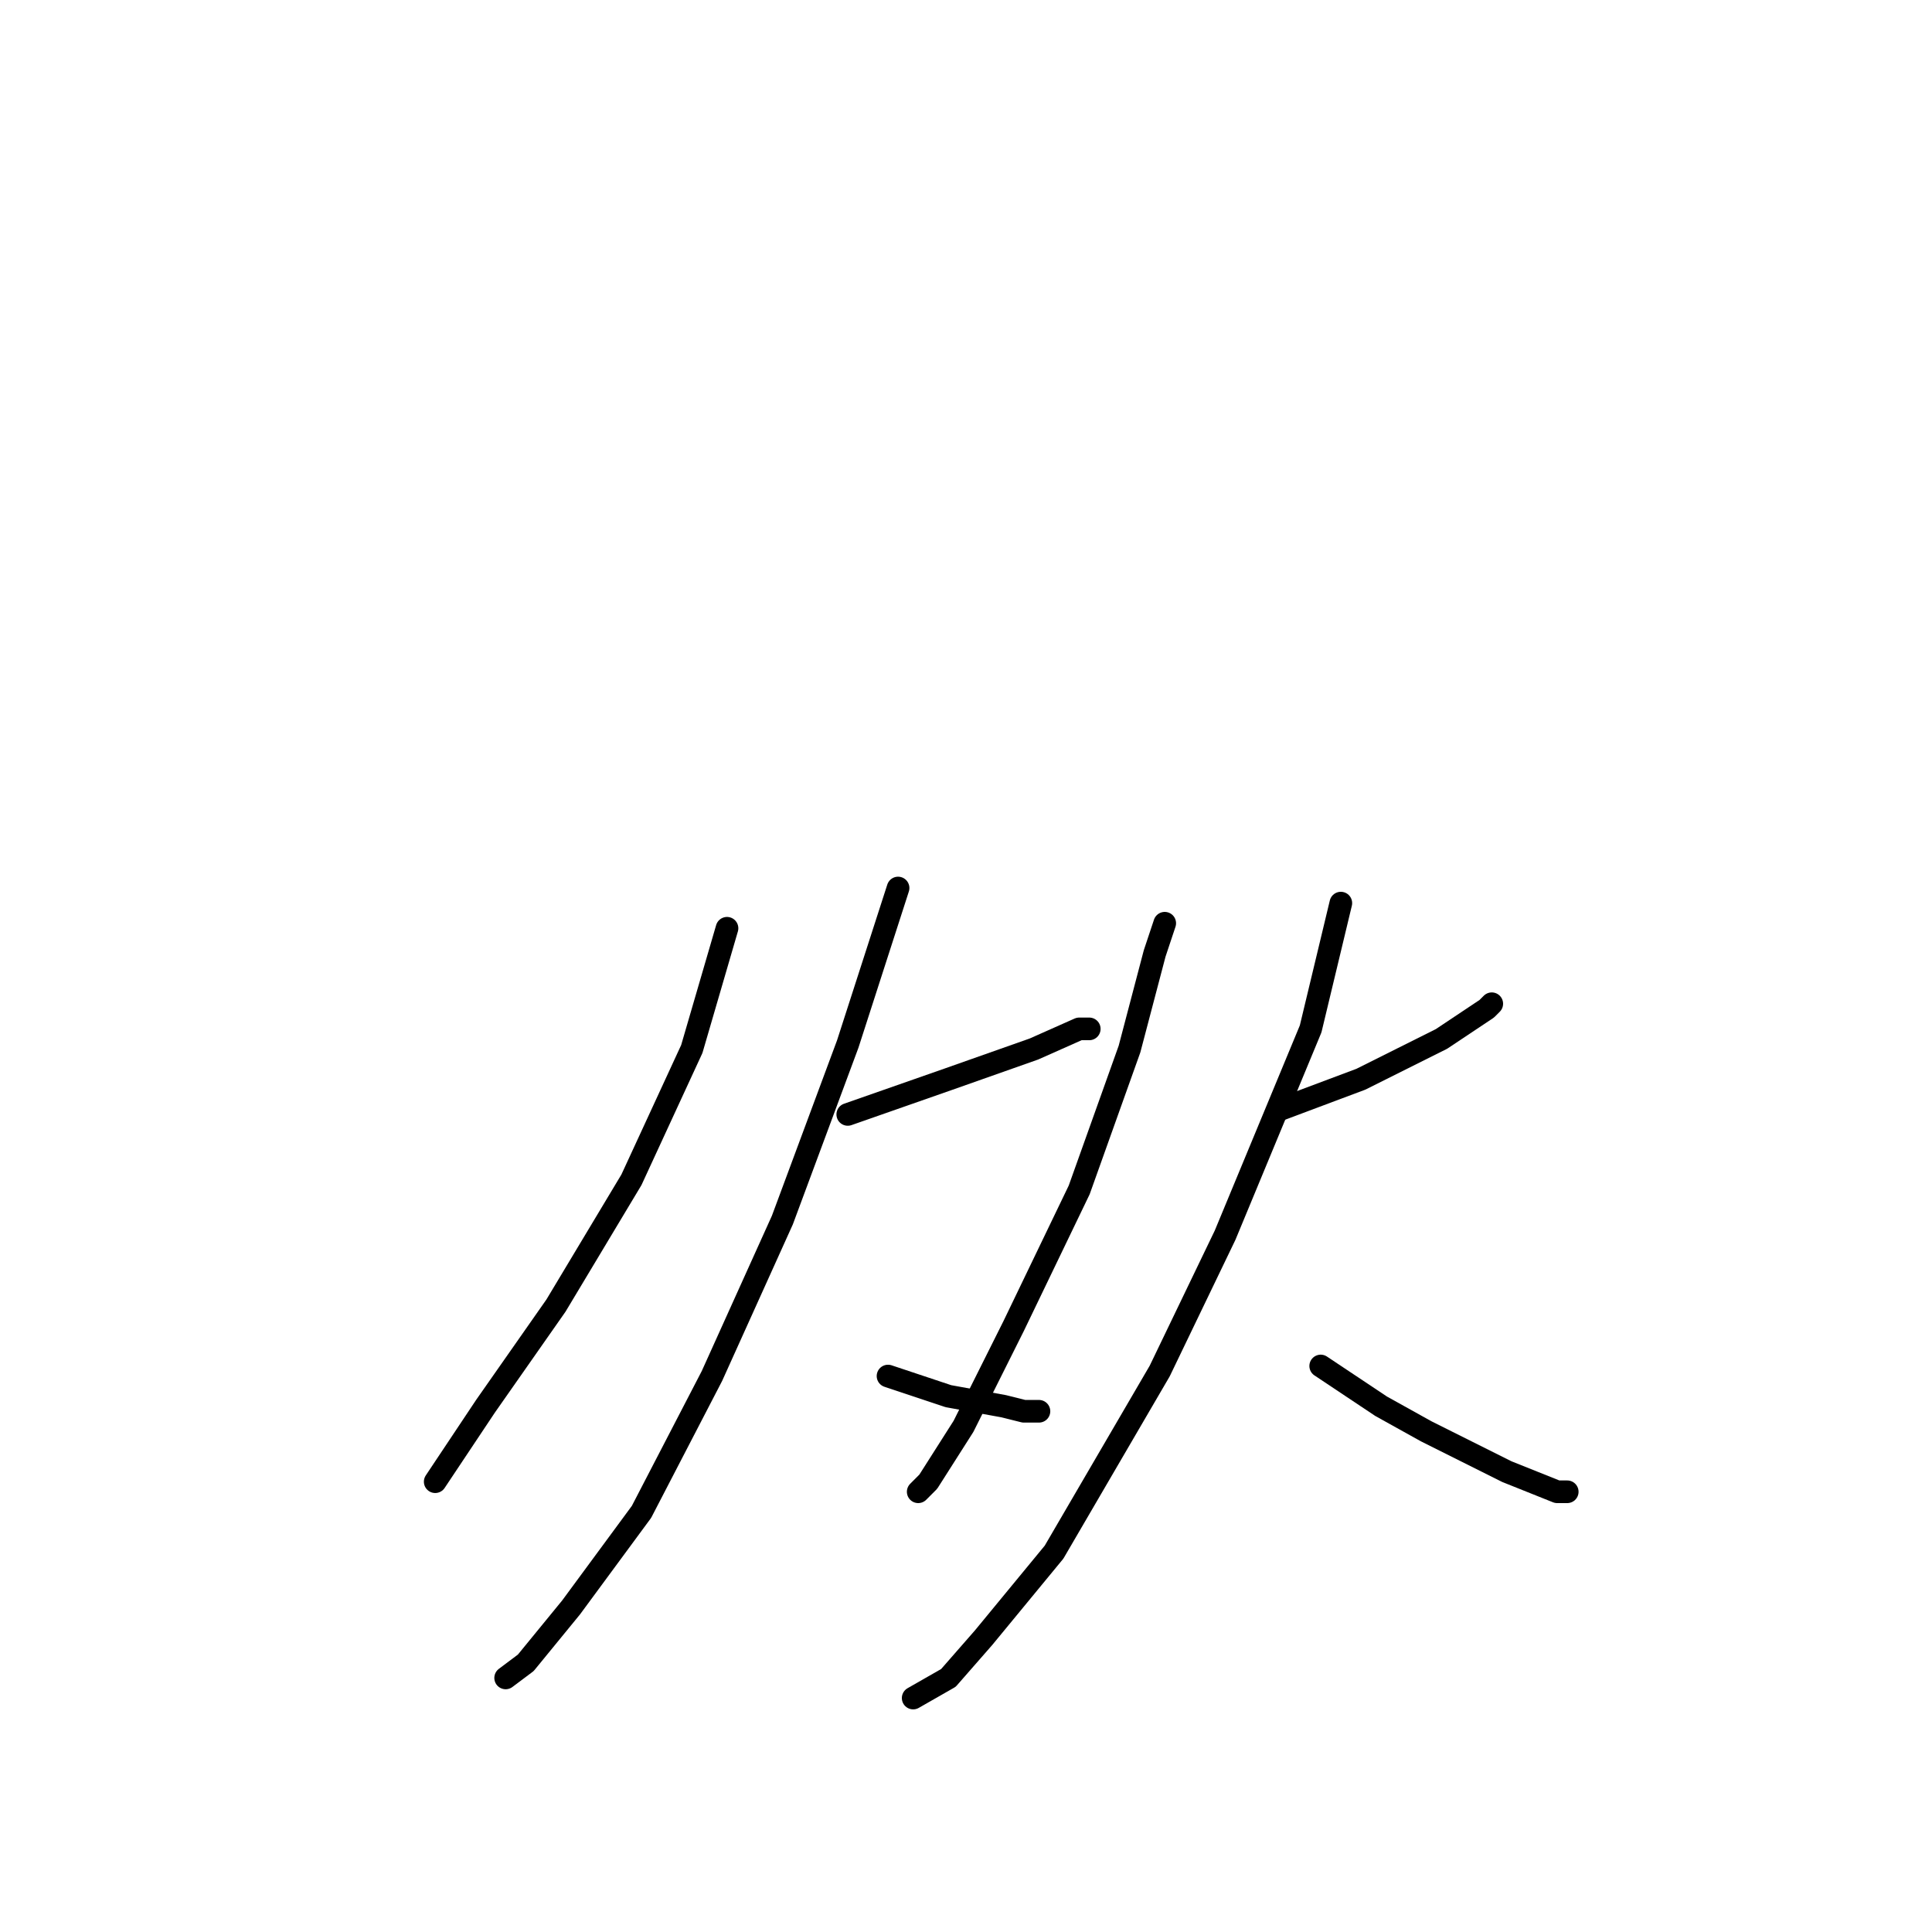 <?xml version="1.0" standalone="no"?>
    <svg width="256" height="256" xmlns="http://www.w3.org/2000/svg" version="1.1">
    <polyline stroke="black" stroke-width="3" stroke-linecap="round" fill="transparent" stroke-linejoin="round" points="96.333 123 91.667 139 83.667 156.333 73.667 173 64.333 186.333 59 194.333 57.667 196.333 57.667 196.333 " />
        <polyline stroke="black" stroke-width="3" stroke-linecap="round" fill="transparent" stroke-linejoin="round" points="112.333 147.667 125.667 143 137 139 143 136.333 144.333 136.333 144.333 136.333 " />
        <polyline stroke="black" stroke-width="3" stroke-linecap="round" fill="transparent" stroke-linejoin="round" points="119 117.667 112.333 138.333 103.667 161.667 94.333 182.333 85 200.333 75.667 213 69.667 220.333 67 222.333 67 222.333 " />
        <polyline stroke="black" stroke-width="3" stroke-linecap="round" fill="transparent" stroke-linejoin="round" points="117.667 182.333 125.667 185 133 186.333 135.667 187 137.667 187 137.667 187 " />
        <polyline stroke="black" stroke-width="3" stroke-linecap="round" fill="transparent" stroke-linejoin="round" points="154.333 122.333 153 126.333 149.667 139 143 157.667 134.333 175.667 127.667 189 123 196.333 121.667 197.667 121.667 197.667 " />
        <polyline stroke="black" stroke-width="3" stroke-linecap="round" fill="transparent" stroke-linejoin="round" points="169.667 147 180.333 143 191 137.667 197 133.667 197.667 133 197.667 133 " />
        <polyline stroke="black" stroke-width="3" stroke-linecap="round" fill="transparent" stroke-linejoin="round" points="177.667 119.667 173.667 136.333 162.333 163.667 153.667 181.667 139.667 205.667 130.333 217 125.667 222.333 121 225 121 225 " />
        <polyline stroke="black" stroke-width="3" stroke-linecap="round" fill="transparent" stroke-linejoin="round" points="175 181 183 186.333 189 189.667 199.667 195 206.333 197.667 207.667 197.667 207.667 197.667 " />
        </svg>